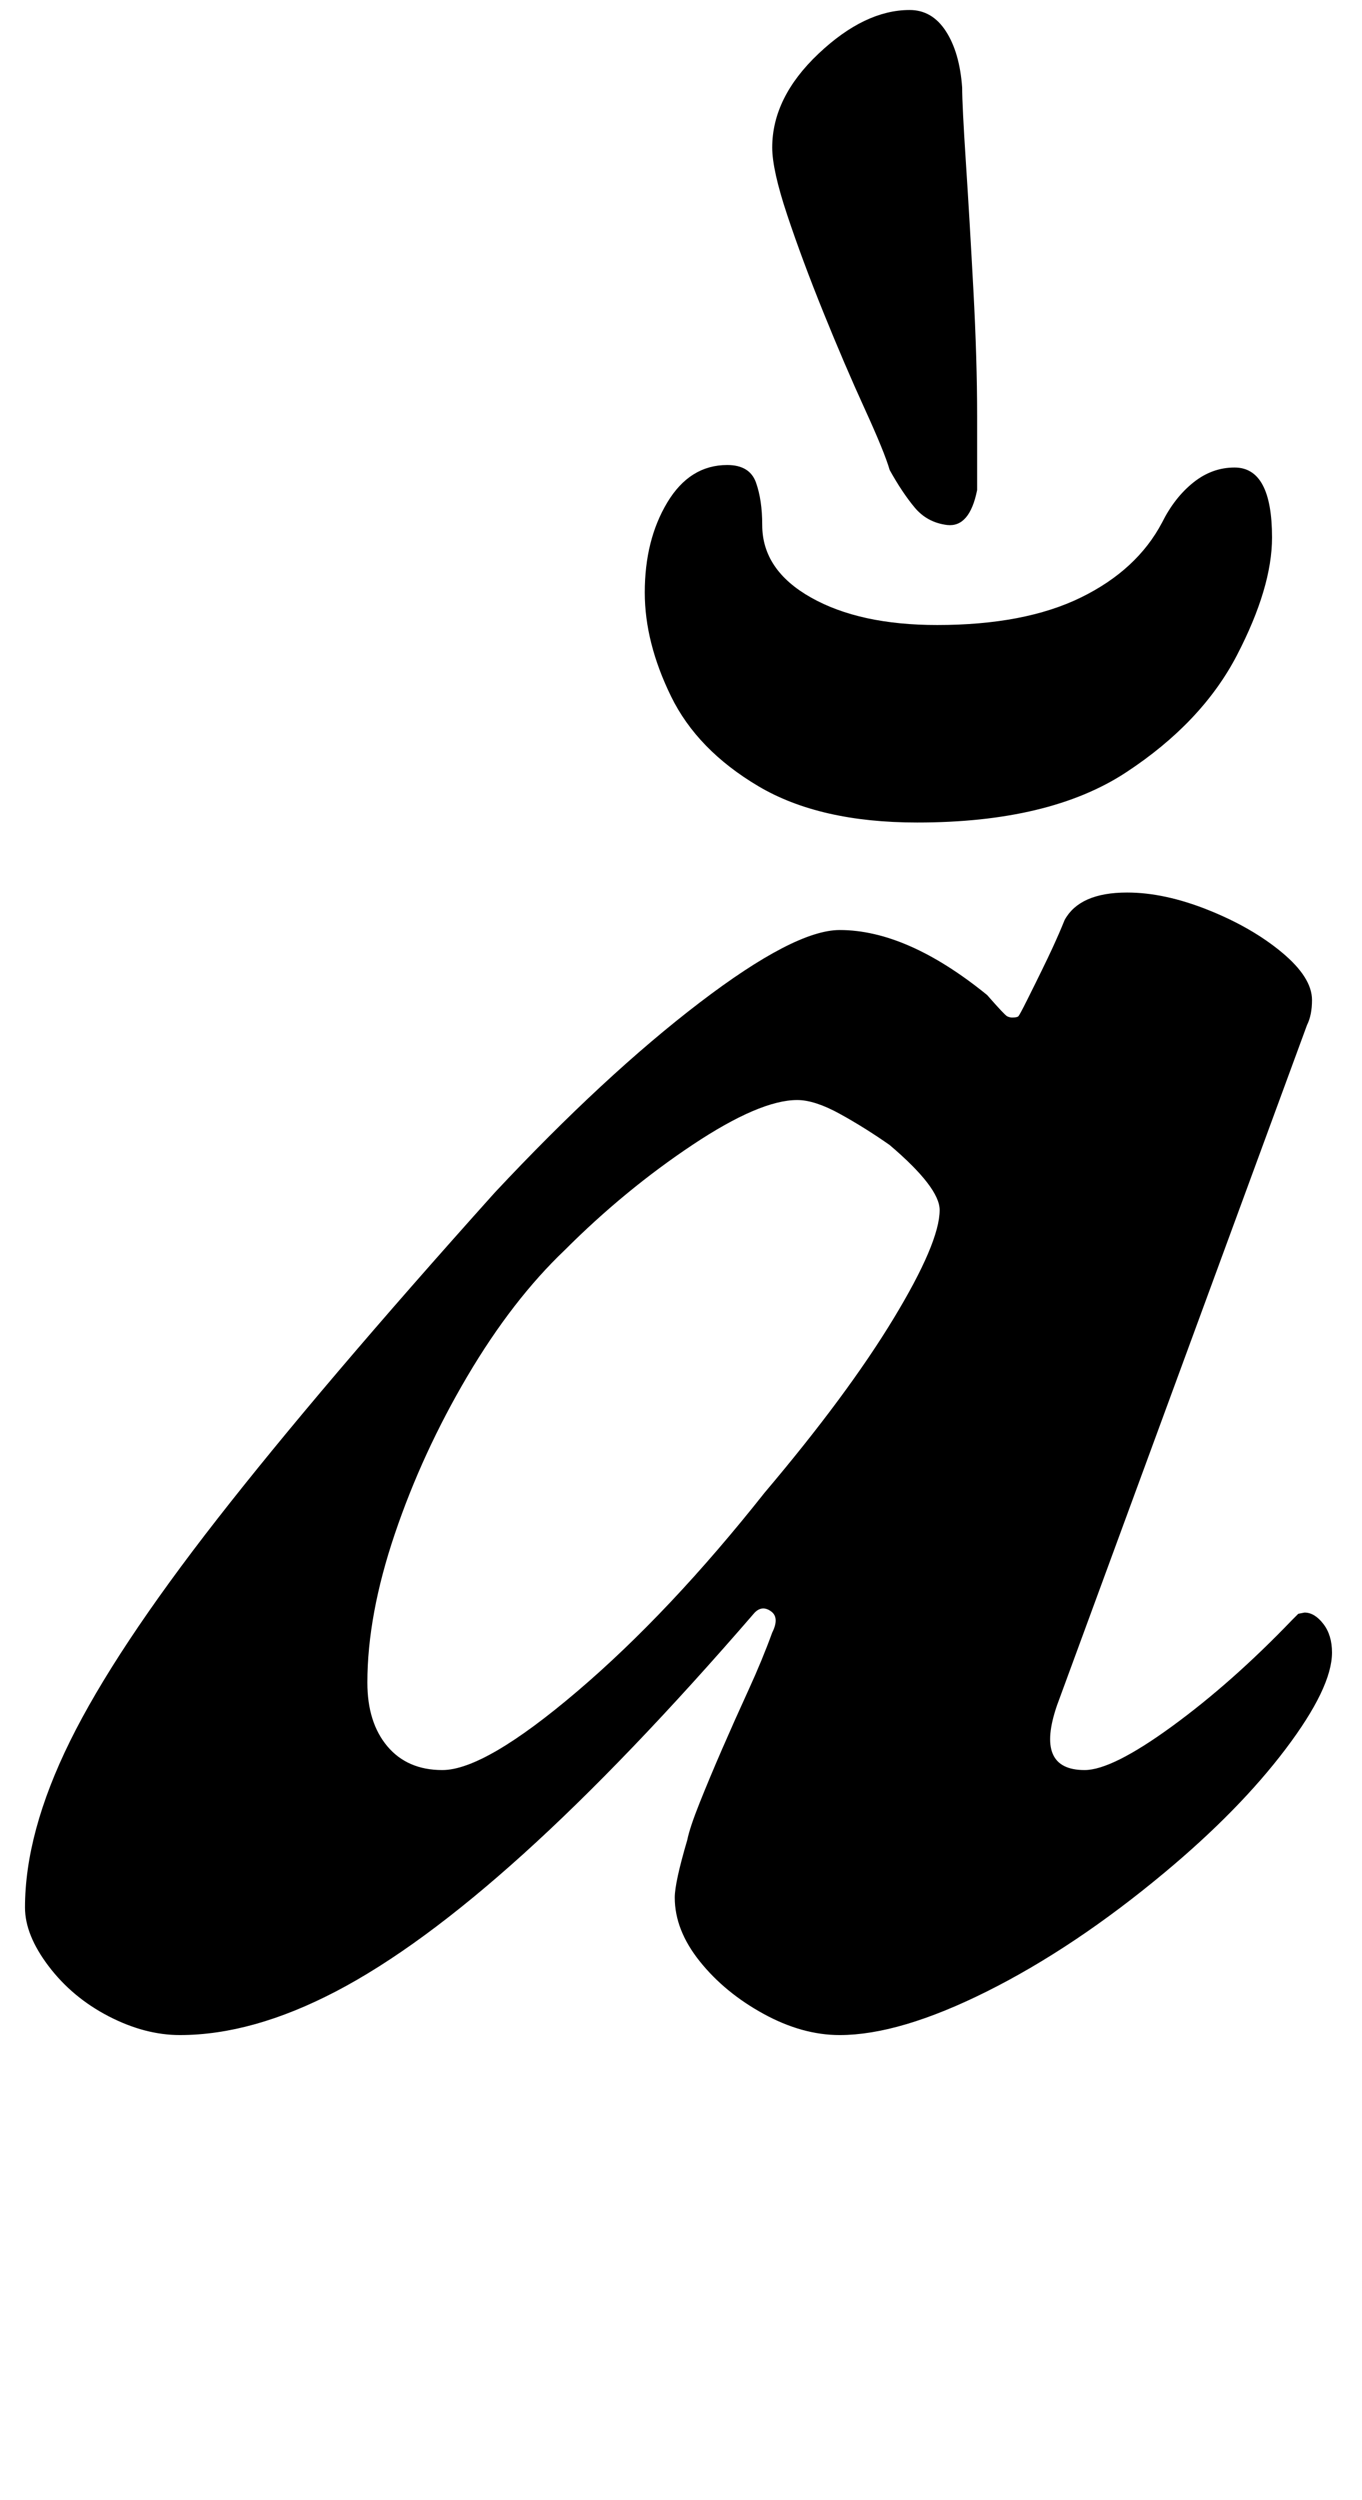 <?xml version="1.0" standalone="no"?>
<!DOCTYPE svg PUBLIC "-//W3C//DTD SVG 1.1//EN" "http://www.w3.org/Graphics/SVG/1.1/DTD/svg11.dtd" >
<svg xmlns="http://www.w3.org/2000/svg" xmlns:xlink="http://www.w3.org/1999/xlink" version="1.1" viewBox="-34 0 545 1000">
  <g transform="matrix(1 0 0 -1 0 800)">
   <path fill="currentColor"
d="M38 -14q-14 0 -28.5 7.5t-24 20t-9.5 23.5q0 30 18 66.5t59 89t111 130.5q44 47 82 76t56 29q27 0 59 -26q7 -8 8 -8.5t2 -0.5q2 0 2.5 0.5t3.5 6.5q7 14 10 20.5t5 11.5q6 11 25 11q15 0 32.5 -7t29.5 -17t12 -19q0 -6 -2 -10l-100 -272q-9 -26 11 -26q11 0 35 17.5
t48 42.5l2.5 2.5t2.5 0.5q4 0 7.5 -4.5t3.5 -11.5q0 -14 -18.5 -38.5t-48.5 -49.5q-36 -30 -71 -47.5t-59 -17.5q-15 0 -30.5 8.5t-25.5 21t-10 25.5q0 6 5 23q1 5 5 15t9 21.5t10.5 23.5t9.5 23q3 6 -0.5 8.5t-6.5 -0.5q-51 -59 -92.5 -96.5t-75 -55t-62.5 -17.5zM143 92
q17 0 54 31.5t75 79.5q33 39 51.5 69.5t18.5 43.5q0 9 -20 26q-10 7 -20 12.5t-17 5.5q-15 0 -42 -18t-51 -42q-21 -20 -39 -50.5t-29 -63t-11 -59.5q0 -16 8 -25.5t22 -9.5zM333 471q-39 0 -63.5 14.5t-35 36t-10.5 41.5q0 21 9 36t24 15q9 0 11.5 -7t2.5 -17
q0 -18 19.5 -29t50.5 -11q35 0 57.5 11t32.5 30q5 10 12.5 16t16.5 6q15 0 15 -28q0 -20 -14 -47t-44.5 -47t-83.5 -20zM345 590q-8 1 -13 7t-10 15q-2 7 -10 24.5t-16.5 38.5t-14.5 39t-6 27q0 20 18.5 37.5t36.5 17.5q9 0 14.5 -8.5t6.5 -22.5q0 -7 1.5 -30t3 -51
t1.5 -50.5v-29.5q-3 -15 -12 -14z" />
  </g>

</svg>
